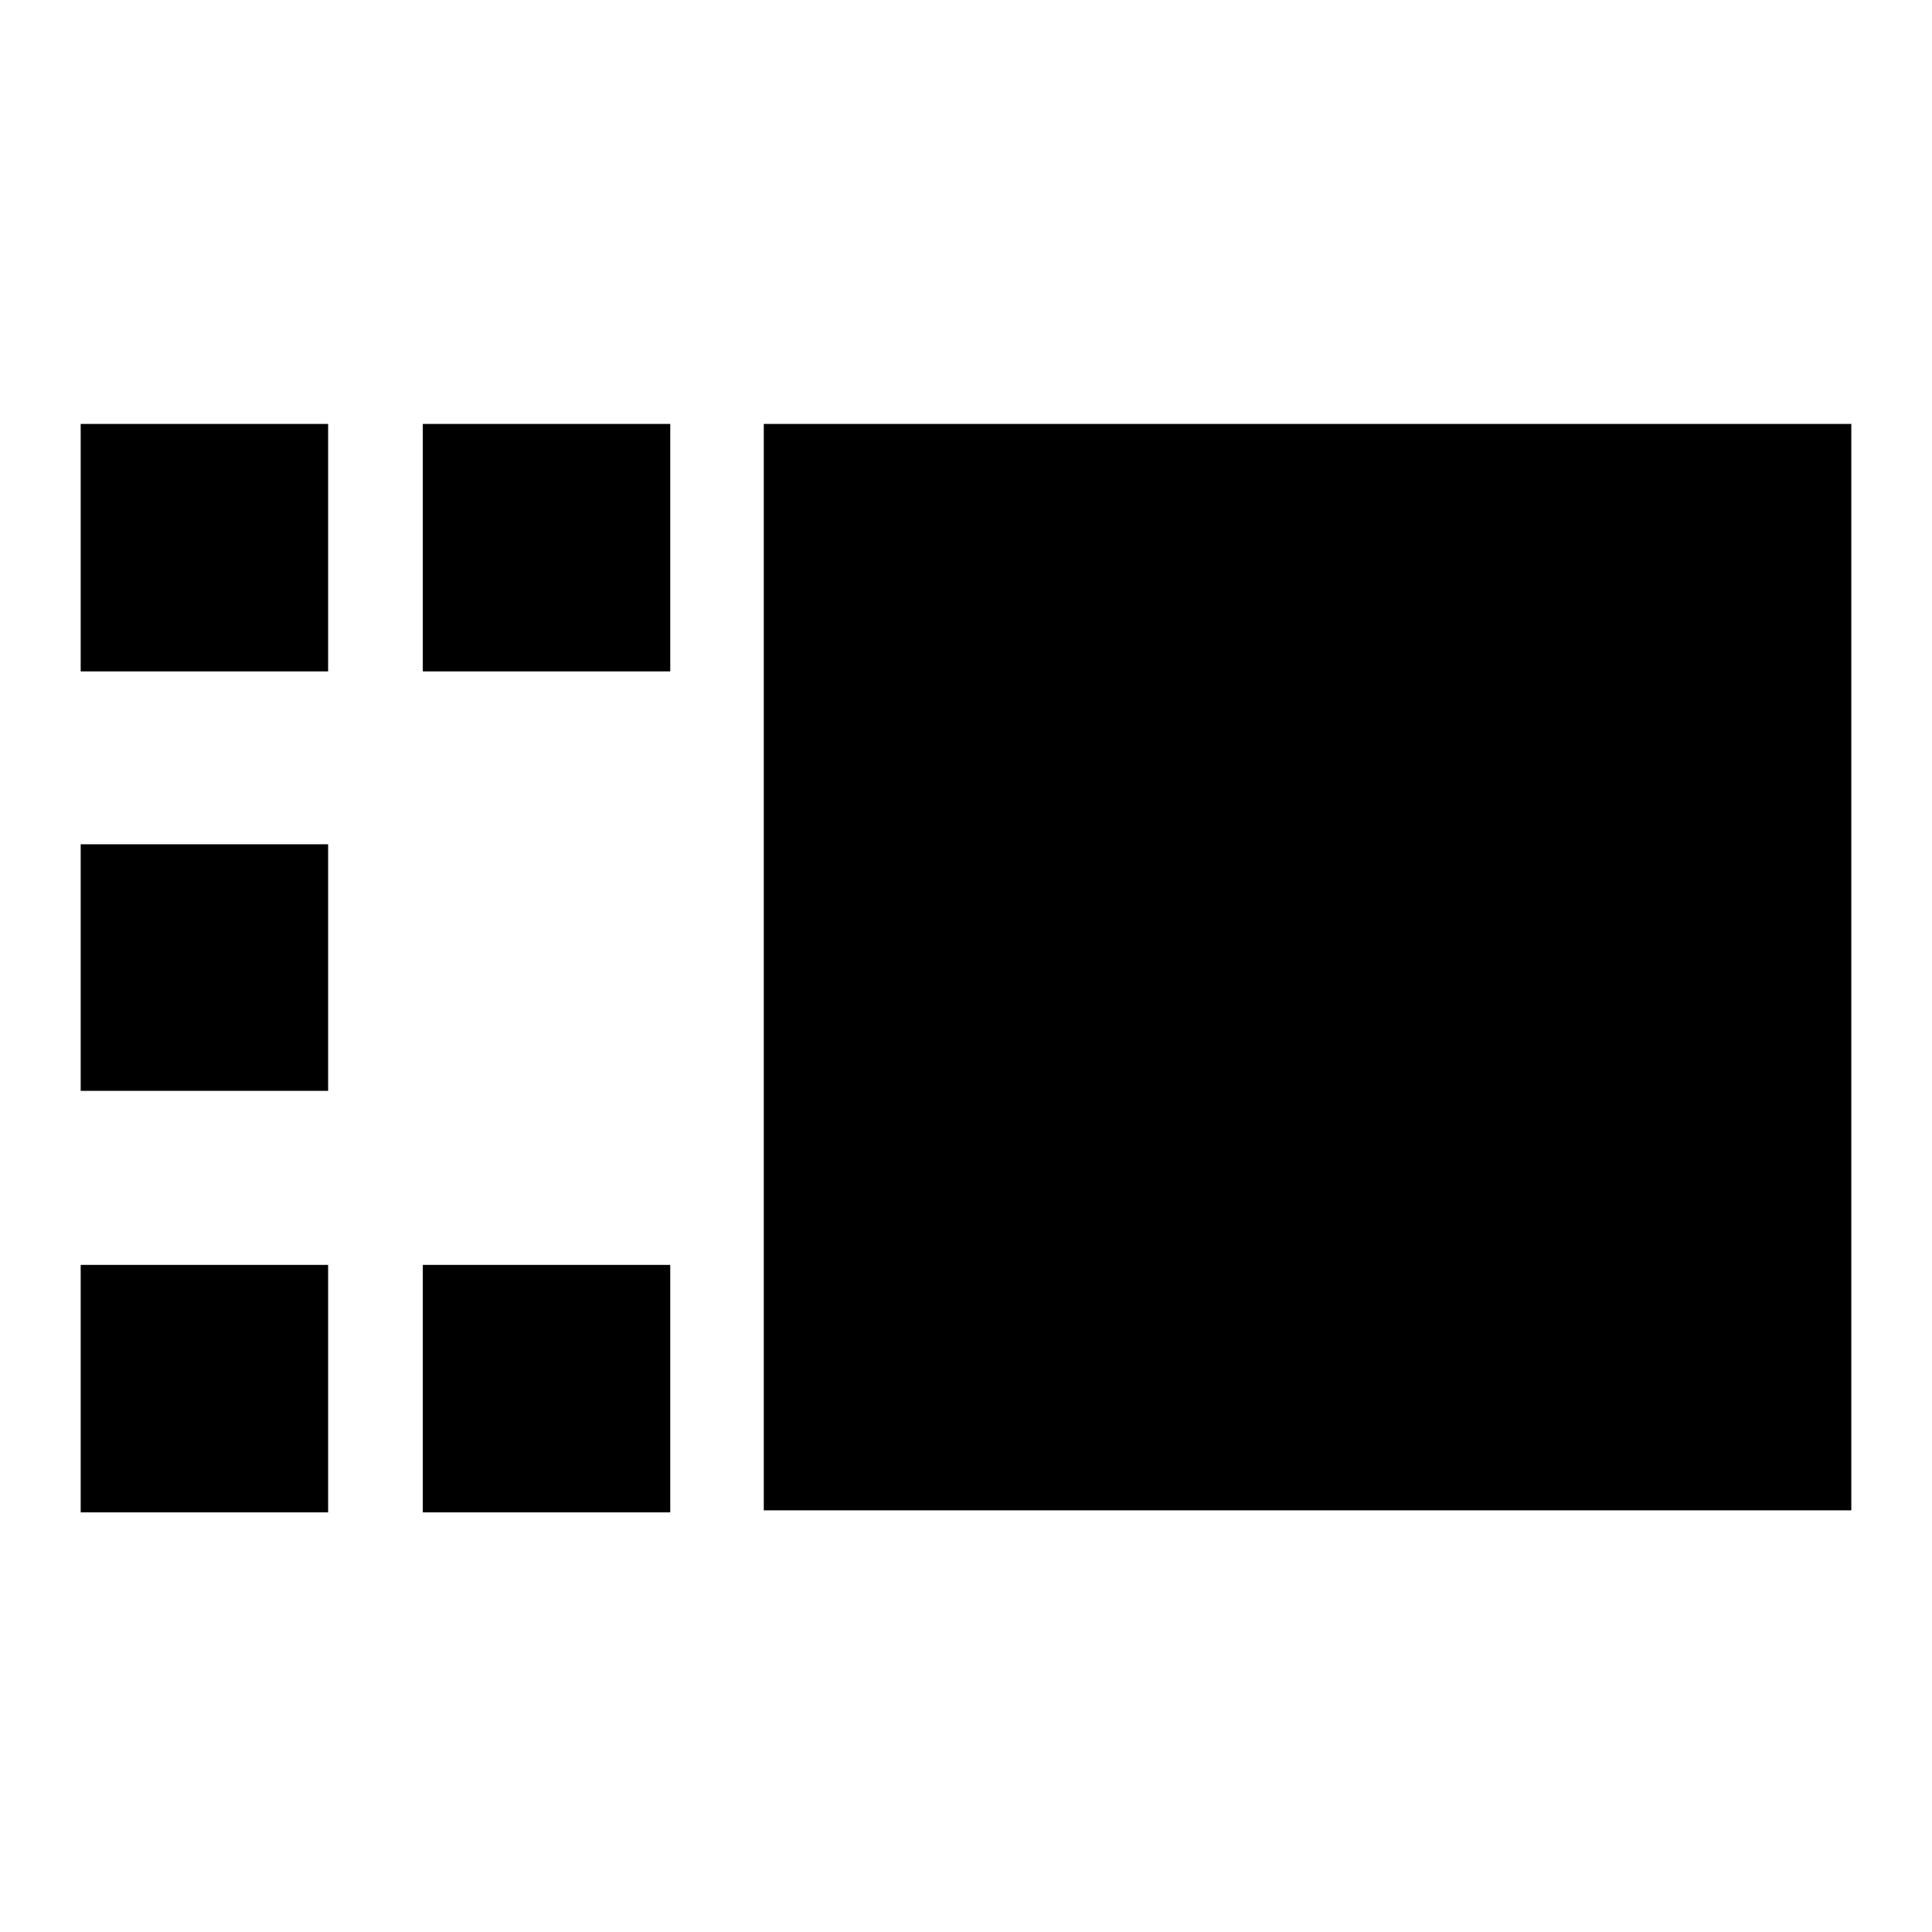 <svg xmlns="http://www.w3.org/2000/svg" height="24" viewBox="0 -960 960 960" width="24"><path d="M379.52-209.52v-539.83h540.39v539.83H379.52Zm-169.43 1v-122.96h122.95v122.96H210.09Zm0-417.87v-122.96h122.95v122.96H210.09Zm-170 417.87v-122.96h122.95v122.96H40.09Zm0-209.44v-122.52h122.95v122.52H40.09Zm0-208.43v-122.96h122.95v122.96H40.09Z"/></svg>
